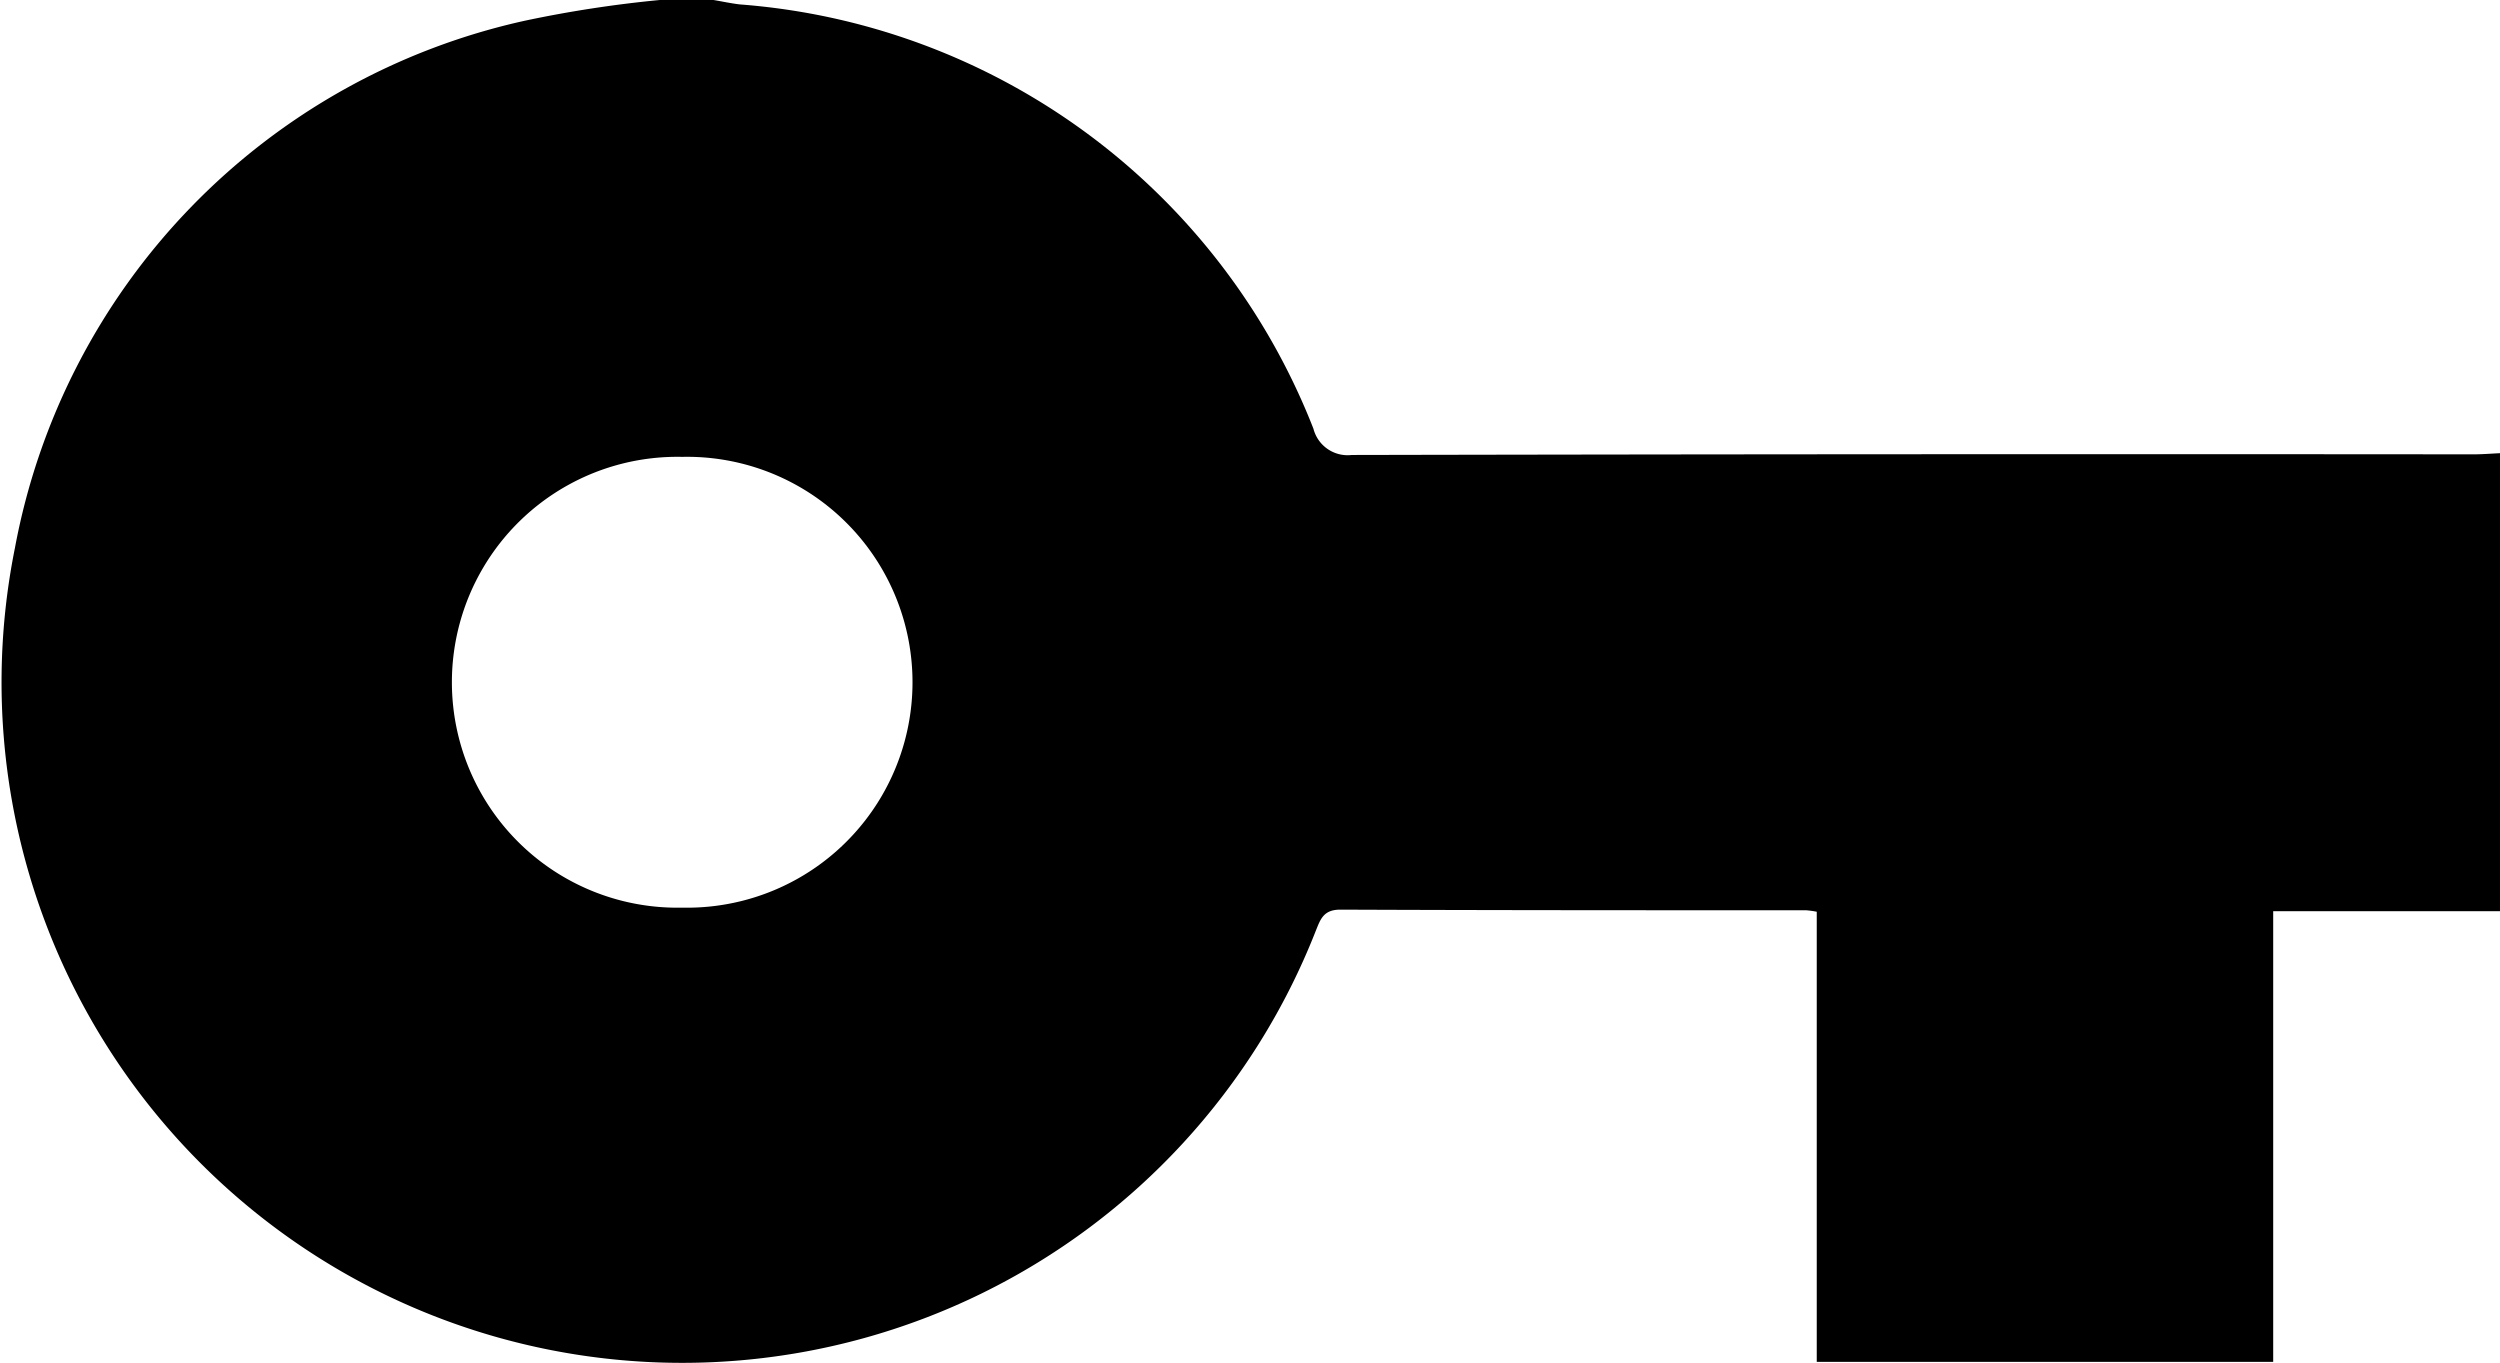 <svg id="Wtlw2p.tif" xmlns="http://www.w3.org/2000/svg" width="23.787" height="12.966" viewBox="0 0 23.787 12.966">
  <g id="Group_118" data-name="Group 118">
    <path id="Path_995" data-name="Path 995" d="M828.607,1557.425h.511c.083.014.166.032.25.042a6.379,6.379,0,0,1,5.458,4.037.336.336,0,0,0,.365.25q5.335-.011,10.671-.006c.085,0,.169-.007.254-.011v4.358h-2.158v4.288h-4.343V1566.1a.909.909,0,0,0-.1-.014c-1.478,0-2.955,0-4.433-.006-.161,0-.189.092-.233.2a6.476,6.476,0,0,1-12.378-3.641,6.321,6.321,0,0,1,4.857-5.018A11.43,11.43,0,0,1,828.607,1557.425Zm.213,4.347a2.145,2.145,0,1,0,0,4.289,2.145,2.145,0,1,0,0-4.289Z" transform="translate(-822.329 -1557.425)"/>
  </g>
</svg>
